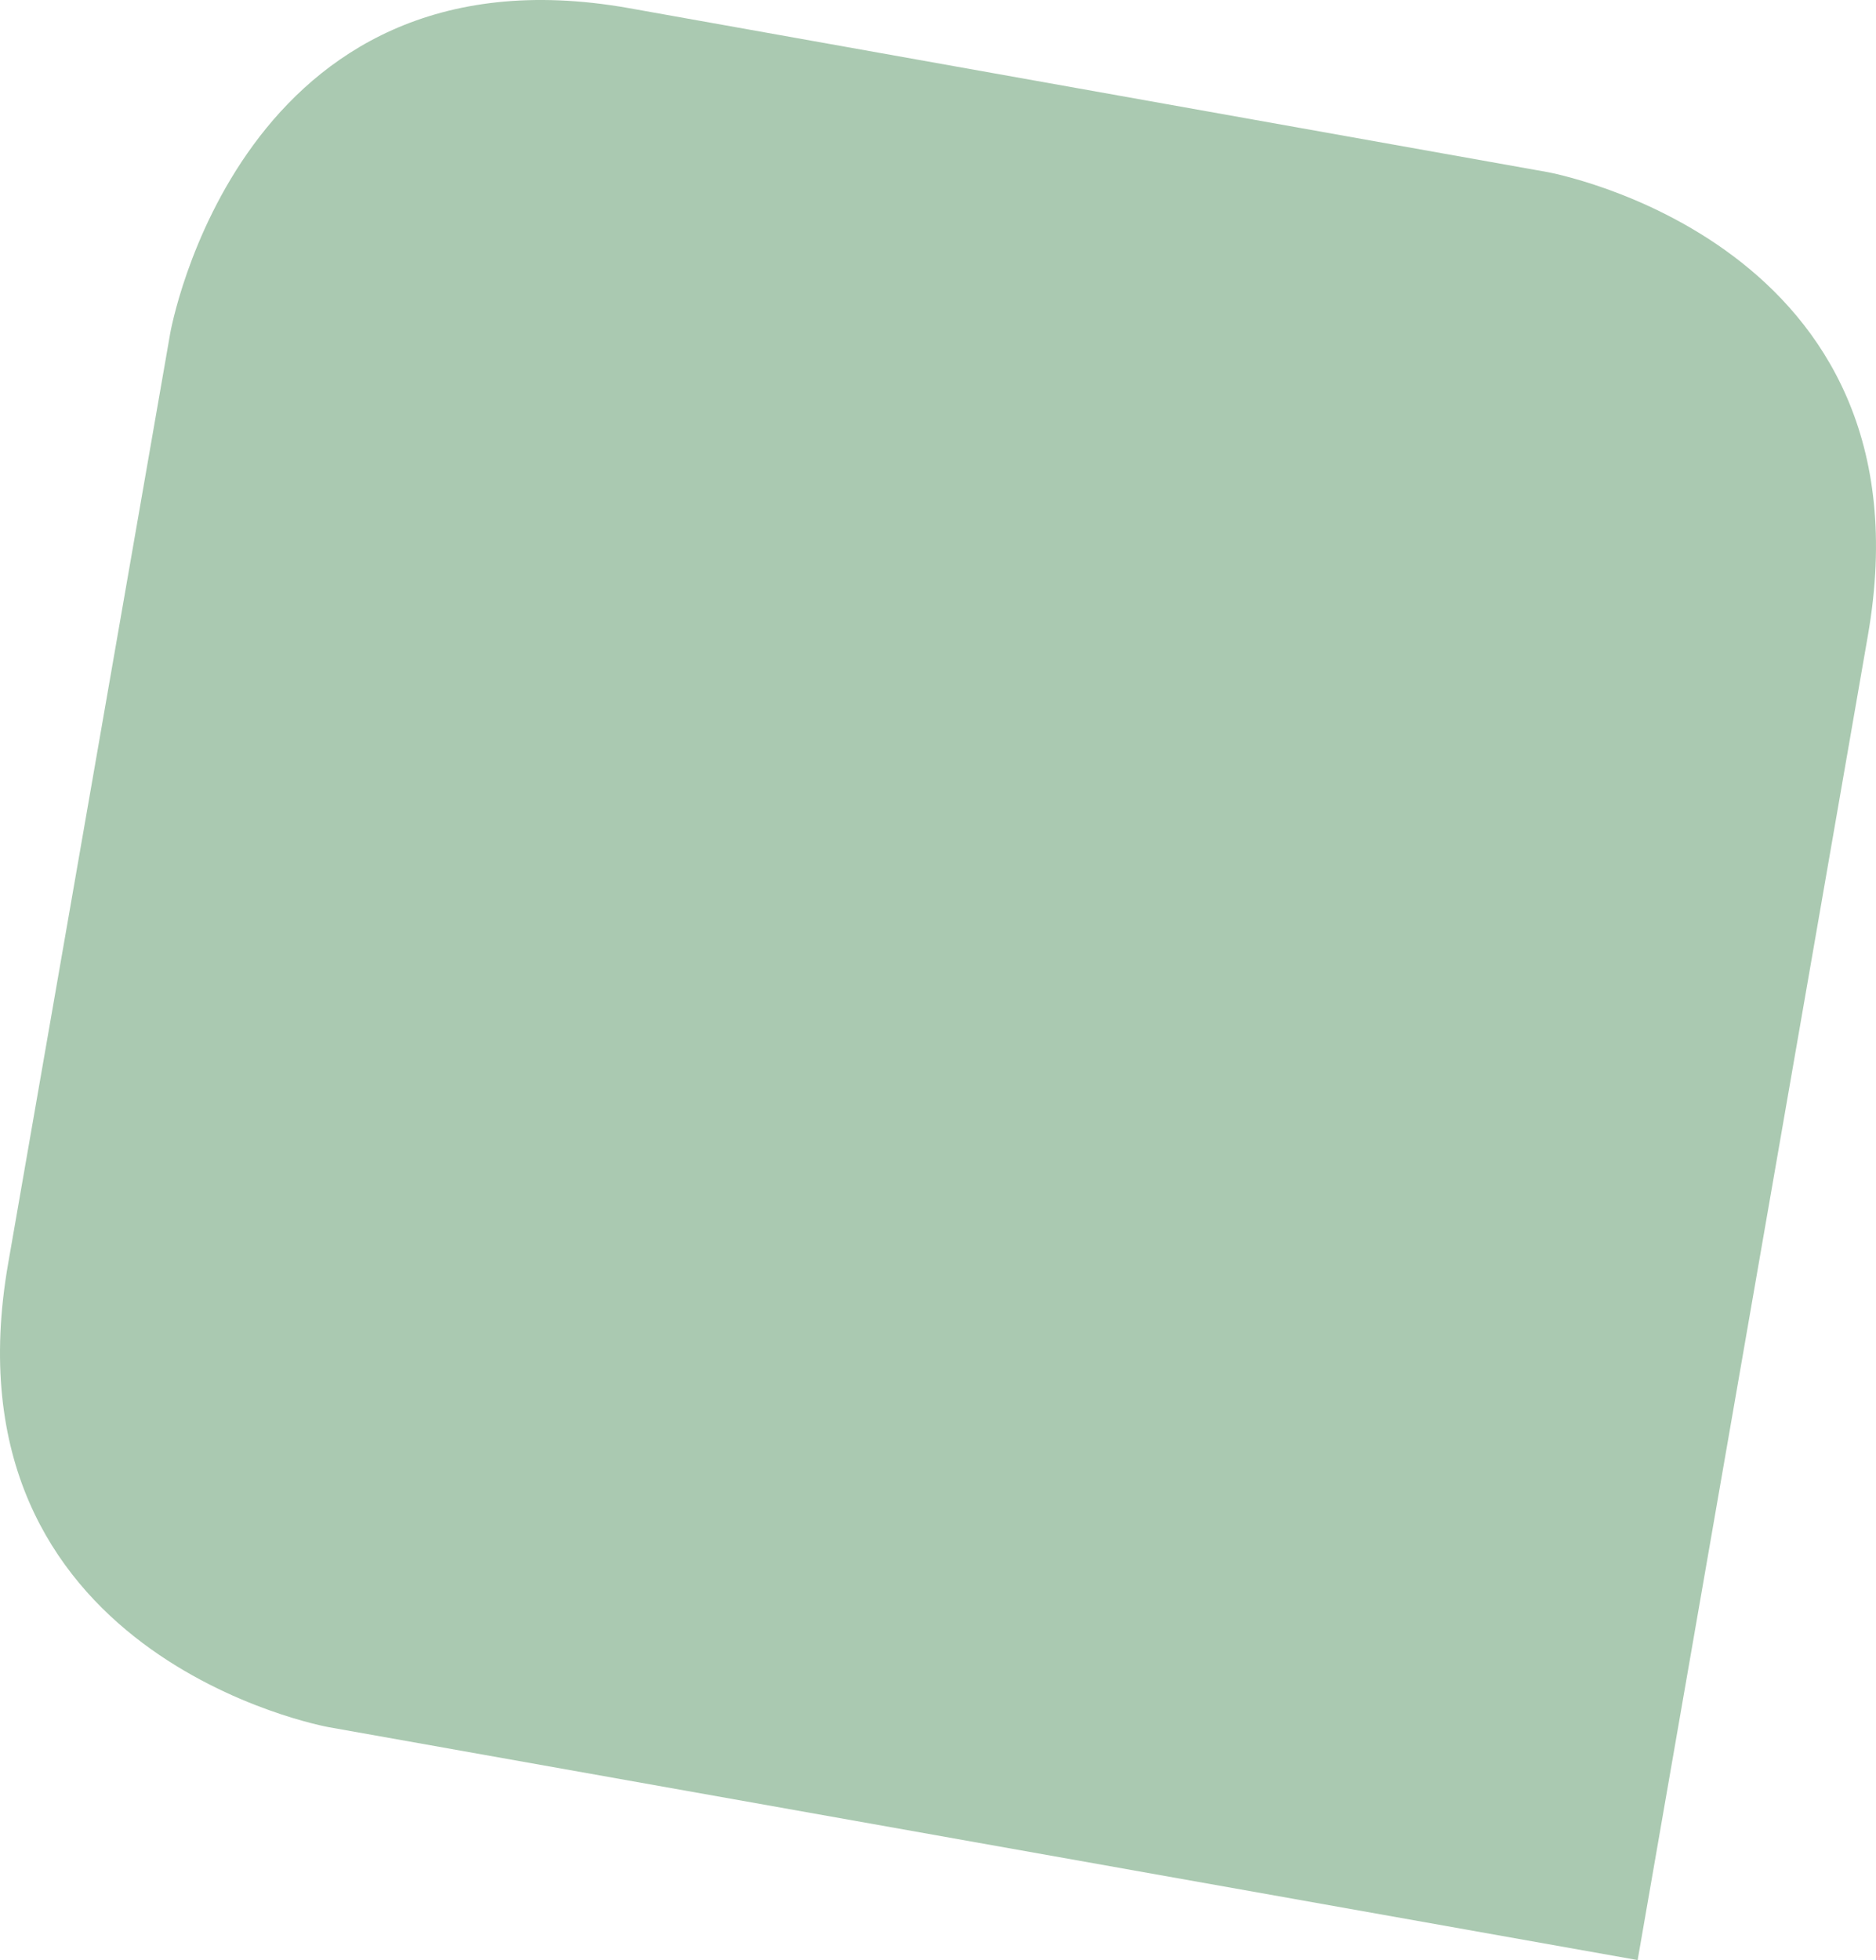 <svg width="90" height="94" viewBox="0 0 90 94" fill="none" xmlns="http://www.w3.org/2000/svg">
<path d="M89.606 30.505C92.919 11.604 74.237 8.253 74.237 8.253L30.161 0.388C11.479 -2.918 8.166 15.983 8.166 15.983L0.394 60.577C-2.919 79.478 15.763 82.829 15.763 82.829L78.565 94L89.606 30.505Z" fill="#AAC9B1"/>
</svg>
